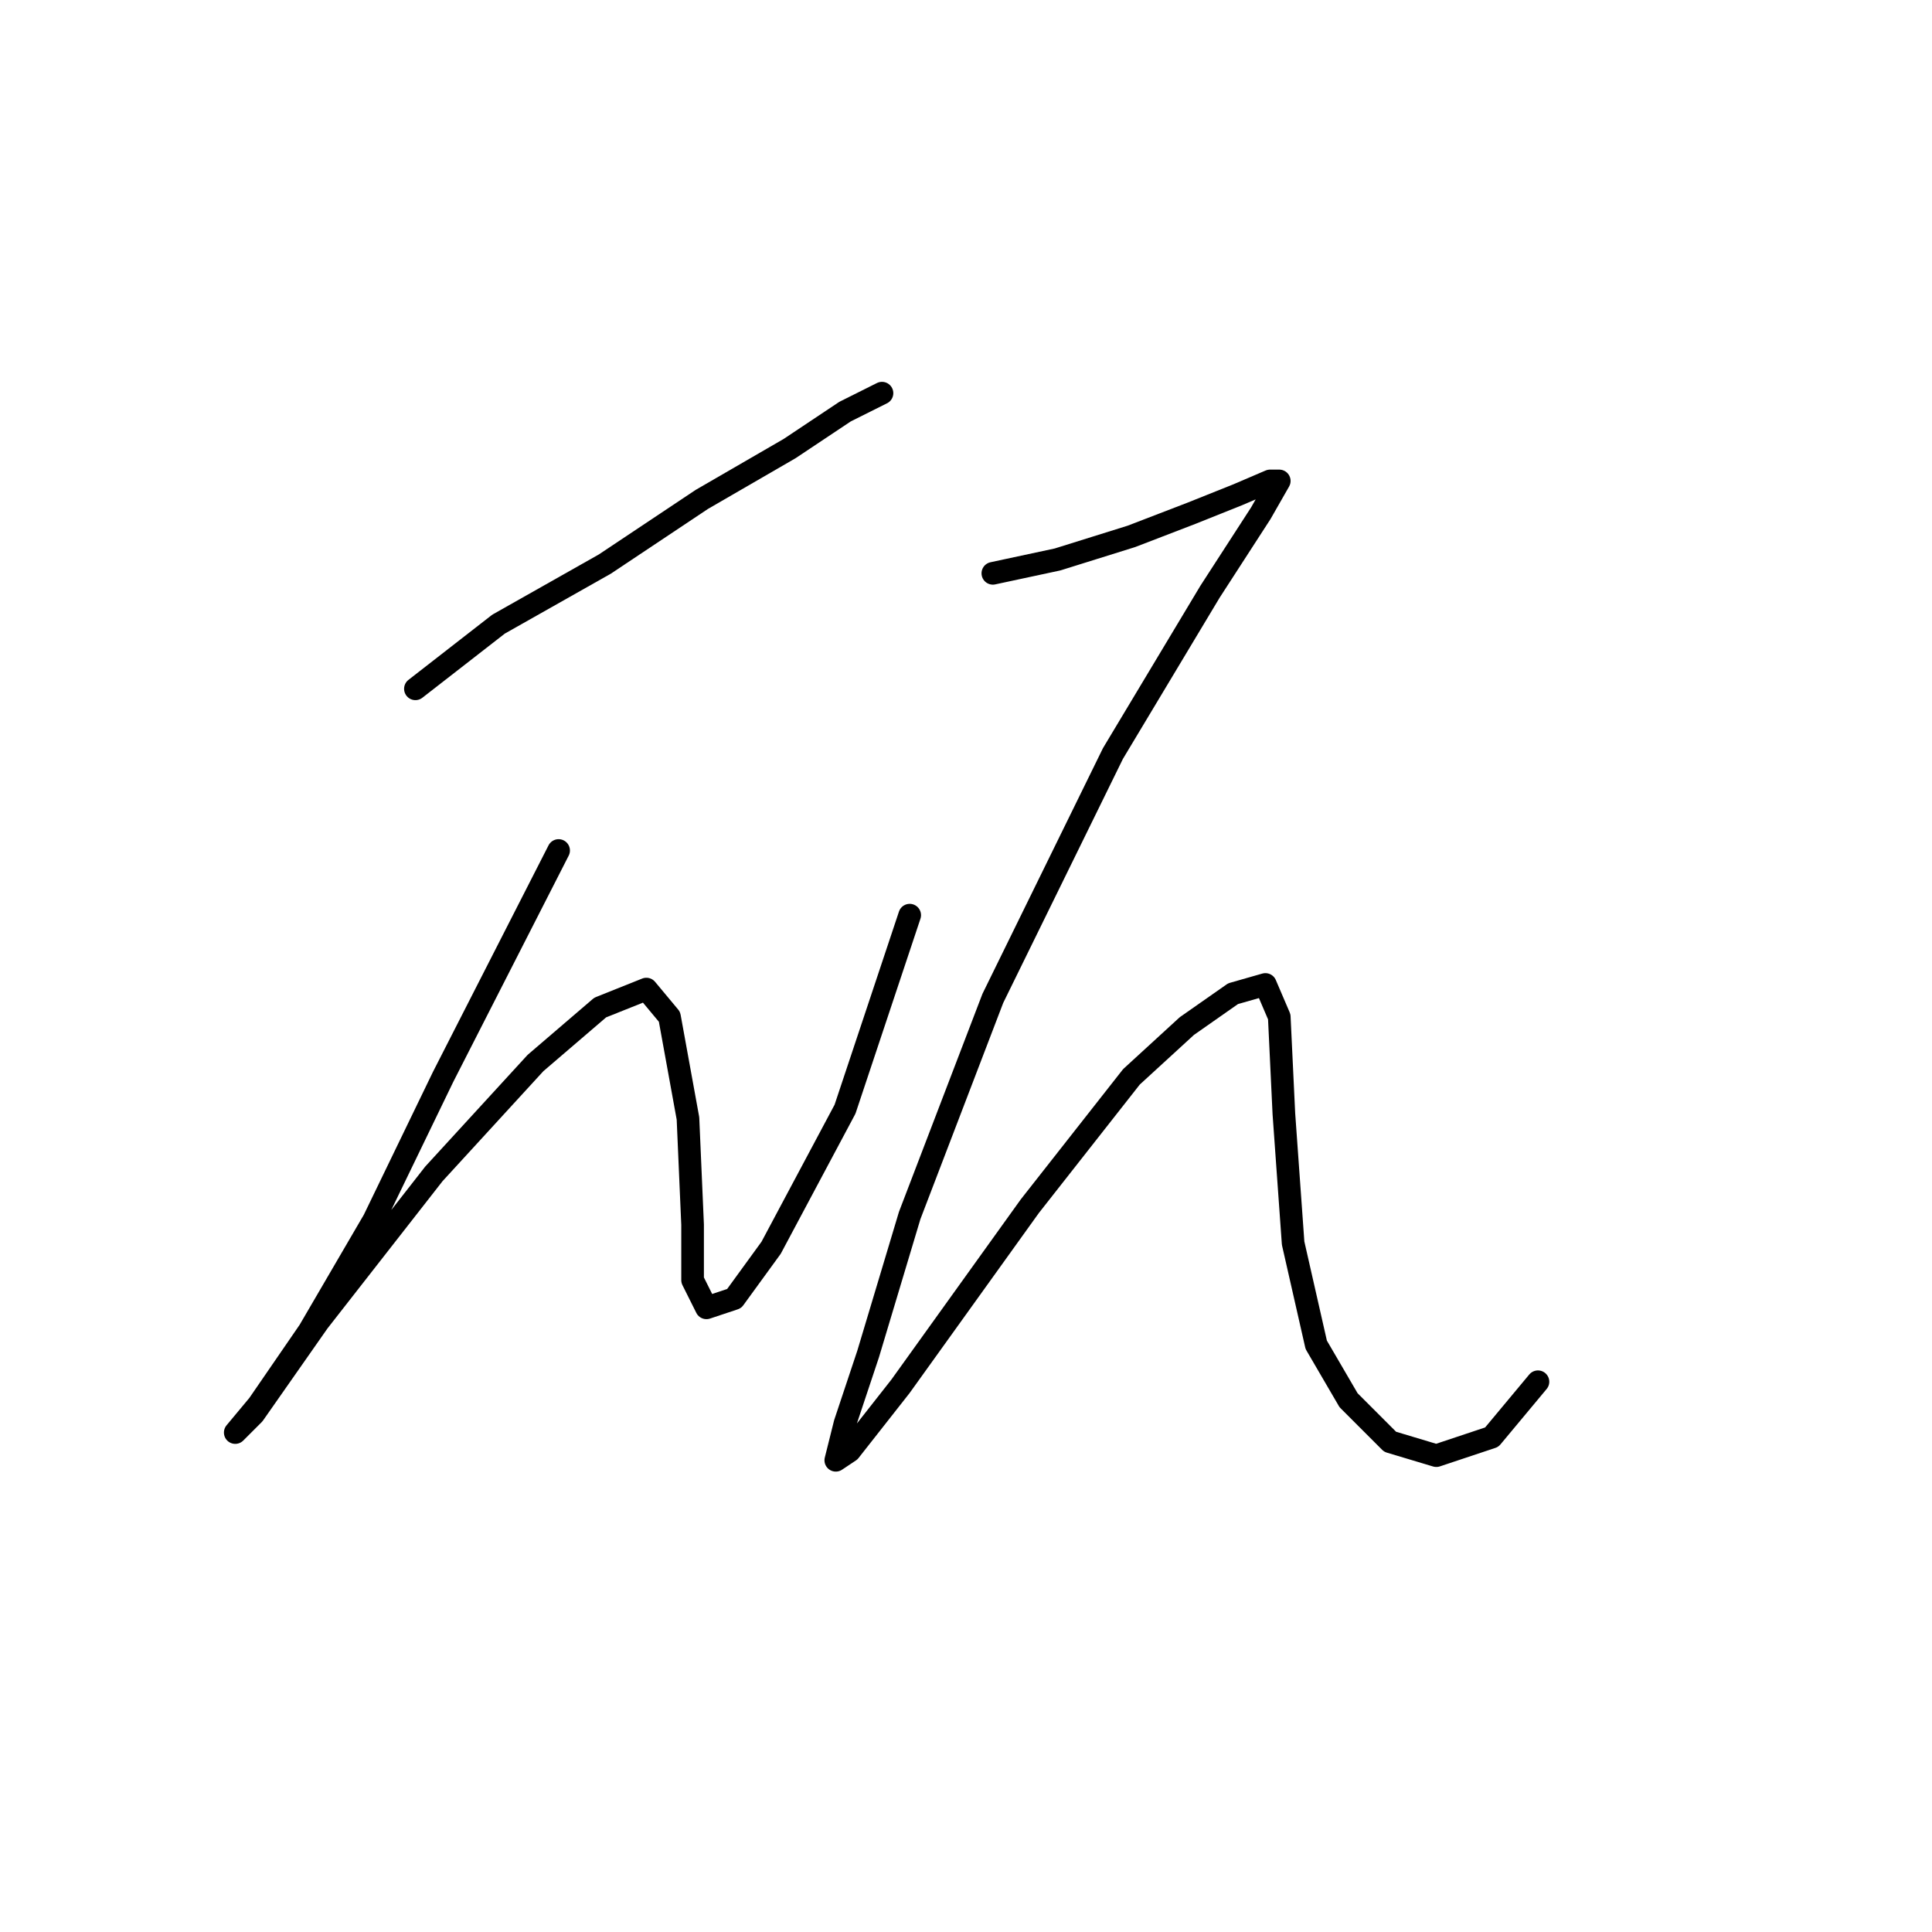 <?xml version="1.0" standalone="no"?>
    <svg width="256" height="256" xmlns="http://www.w3.org/2000/svg" version="1.1">
    <polyline stroke="black" stroke-width="3" stroke-linecap="round" fill="transparent" stroke-linejoin="round" points="55.044 91.271 66.062 82.701 80.14 74.744 92.995 66.174 104.625 59.441 111.97 54.544 116.867 52.095 116.867 52.095 " />
        <polyline stroke="black" stroke-width="3" stroke-linecap="round" fill="transparent" stroke-linejoin="round" points="74.019 112.695 58.716 142.688 49.535 161.664 40.965 176.354 34.232 186.148 31.171 189.821 33.62 187.372 42.189 175.13 57.492 155.543 70.959 140.852 79.528 133.506 85.649 131.058 88.71 134.731 91.159 148.197 91.771 162.276 91.771 169.621 93.607 173.294 97.28 172.07 102.177 165.336 111.97 146.973 120.54 121.264 120.54 121.264 " />
        <polyline stroke="black" stroke-width="3" stroke-linecap="round" fill="transparent" stroke-linejoin="round" points="131.558 75.968 140.128 74.131 149.921 71.071 157.879 68.01 164 65.562 168.285 63.726 169.509 63.726 167.061 68.01 160.327 78.416 147.473 99.84 131.558 132.282 120.54 161.052 115.031 179.415 111.97 188.597 110.746 193.494 112.582 192.269 119.316 183.7 136.455 159.827 149.921 142.688 157.267 135.955 163.388 131.67 167.673 130.446 169.509 134.731 170.121 147.585 171.345 164.724 174.406 178.191 178.691 185.536 184.2 191.045 190.321 192.881 197.666 190.433 203.787 183.088 203.787 183.088 " />
        </svg>